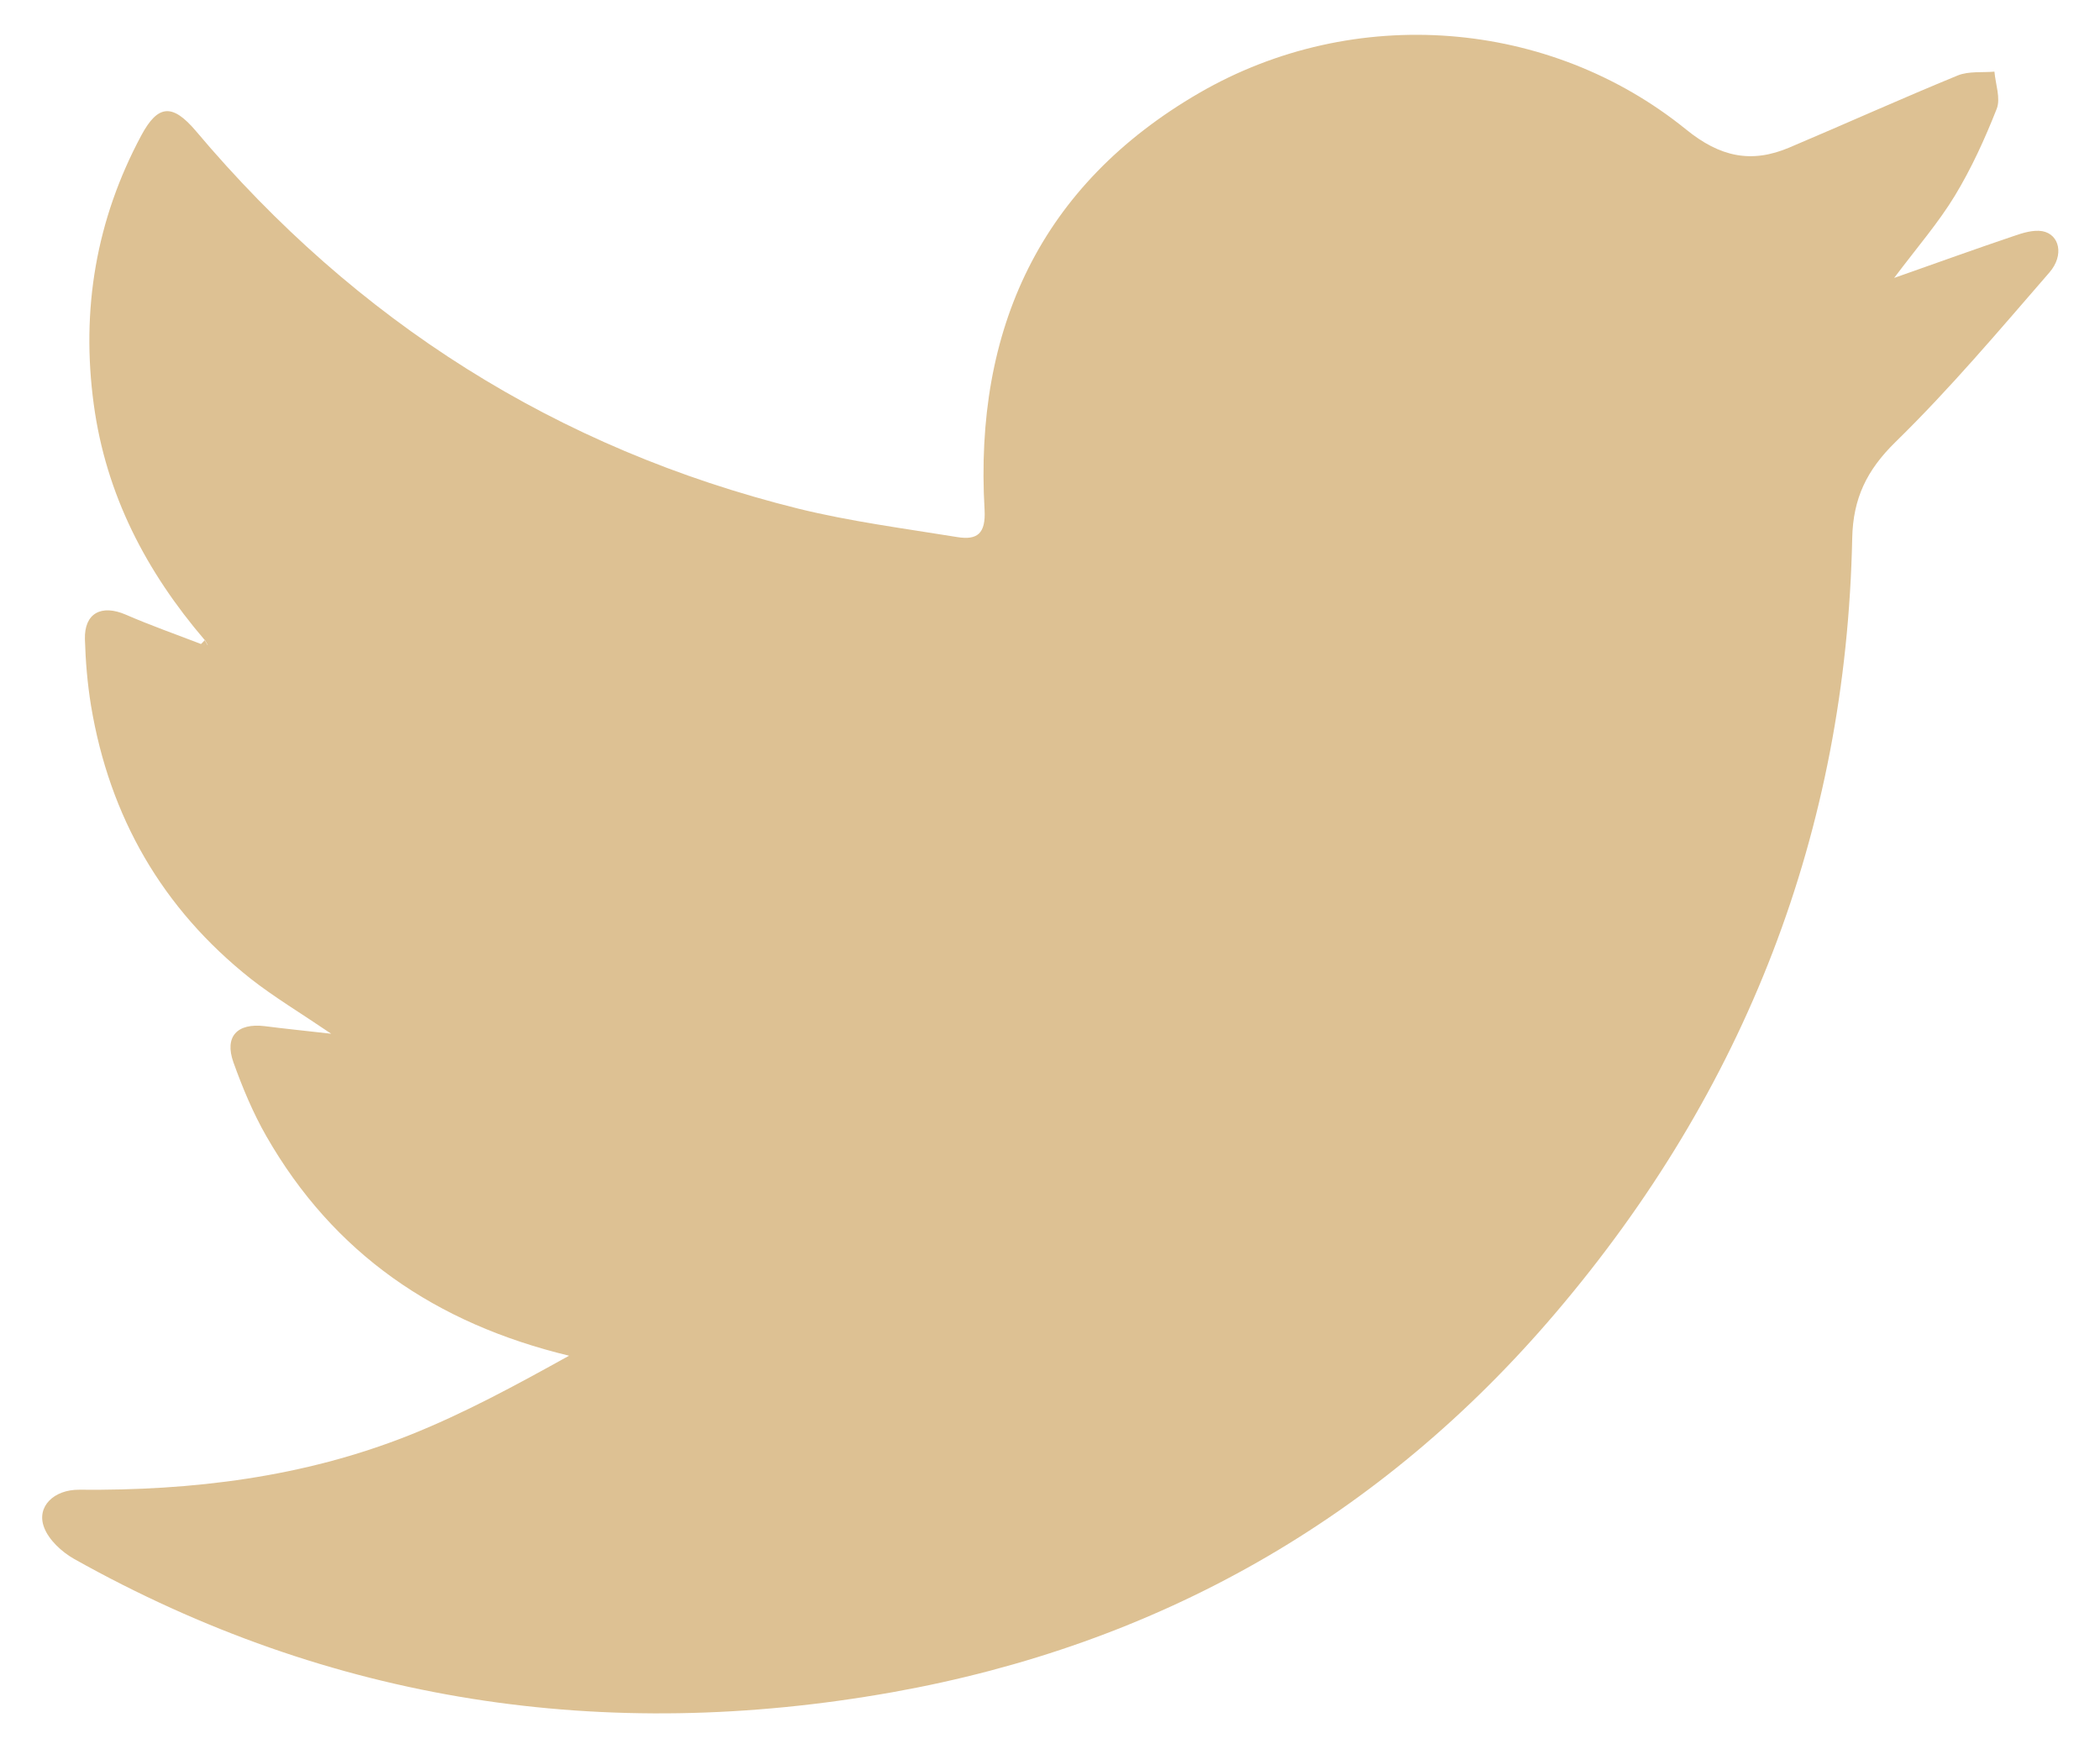 <?xml version="1.0" encoding="UTF-8"?>
<svg id="Layer_1" data-name="Layer 1" xmlns="http://www.w3.org/2000/svg" viewBox="0 0 99.67 83">
  <defs>
    <style>
      .cls-1 {
        fill: #ddc193;
      }
    </style>
  </defs>
  <path class="cls-1" d="M9.72,30.38c-2.78-3.25-4.69-6.9-5.27-11.19-.61-4.5,.11-8.76,2.26-12.77,.79-1.47,1.48-1.51,2.59-.2,7.61,9.03,17.12,15.07,28.59,17.92,2.48,.61,5.03,.94,7.55,1.35,.94,.15,1.35-.16,1.29-1.29-.5-8.58,2.65-15.42,10.19-19.79,7.36-4.26,16.63-3.51,23.1,1.73,1.61,1.31,3.1,1.63,4.91,.86,2.67-1.13,5.31-2.32,7.99-3.42,.52-.21,1.16-.13,1.74-.18,.05,.59,.3,1.26,.11,1.76-.56,1.42-1.2,2.83-1.99,4.13-.77,1.27-1.75,2.4-2.88,3.9,2.07-.73,3.87-1.38,5.68-1.99,.43-.15,.92-.3,1.35-.23,.82,.15,1.05,1.14,.34,1.96-2.37,2.73-4.71,5.51-7.3,8.04-1.37,1.34-2.02,2.68-2.06,4.57-.29,13.93-5.08,26.2-14.08,36.77-8.3,9.76-18.88,15.75-31.47,18-13.66,2.43-26.67,.5-38.85-6.33-.58-.33-1.2-.9-1.42-1.5-.37-.98,.47-1.79,1.67-1.78,5.37,.05,10.64-.59,15.65-2.58,2.62-1.04,5.11-2.4,7.6-3.78-6.34-1.53-11.18-4.85-14.37-10.42-.63-1.1-1.13-2.3-1.56-3.5-.44-1.23,.18-1.88,1.49-1.72,.92,.12,1.85,.21,3.15,.36-1.49-1.01-2.71-1.74-3.82-2.61-4.2-3.33-6.7-7.68-7.58-12.96-.17-1.04-.26-2.11-.29-3.16-.03-1.23,.78-1.66,1.94-1.16,1.17,.51,2.37,.93,3.56,1.39,.11,.02,.22,.04,.33,.06-.05-.09-.09-.17-.14-.26Z"/>
  <path class="cls-1" d="M9.72,30.38c.05,.09,.09,.17,.14,.26-.11-.02-.22-.04-.33-.06,.06-.07,.13-.13,.19-.2Z"/>
</svg>
